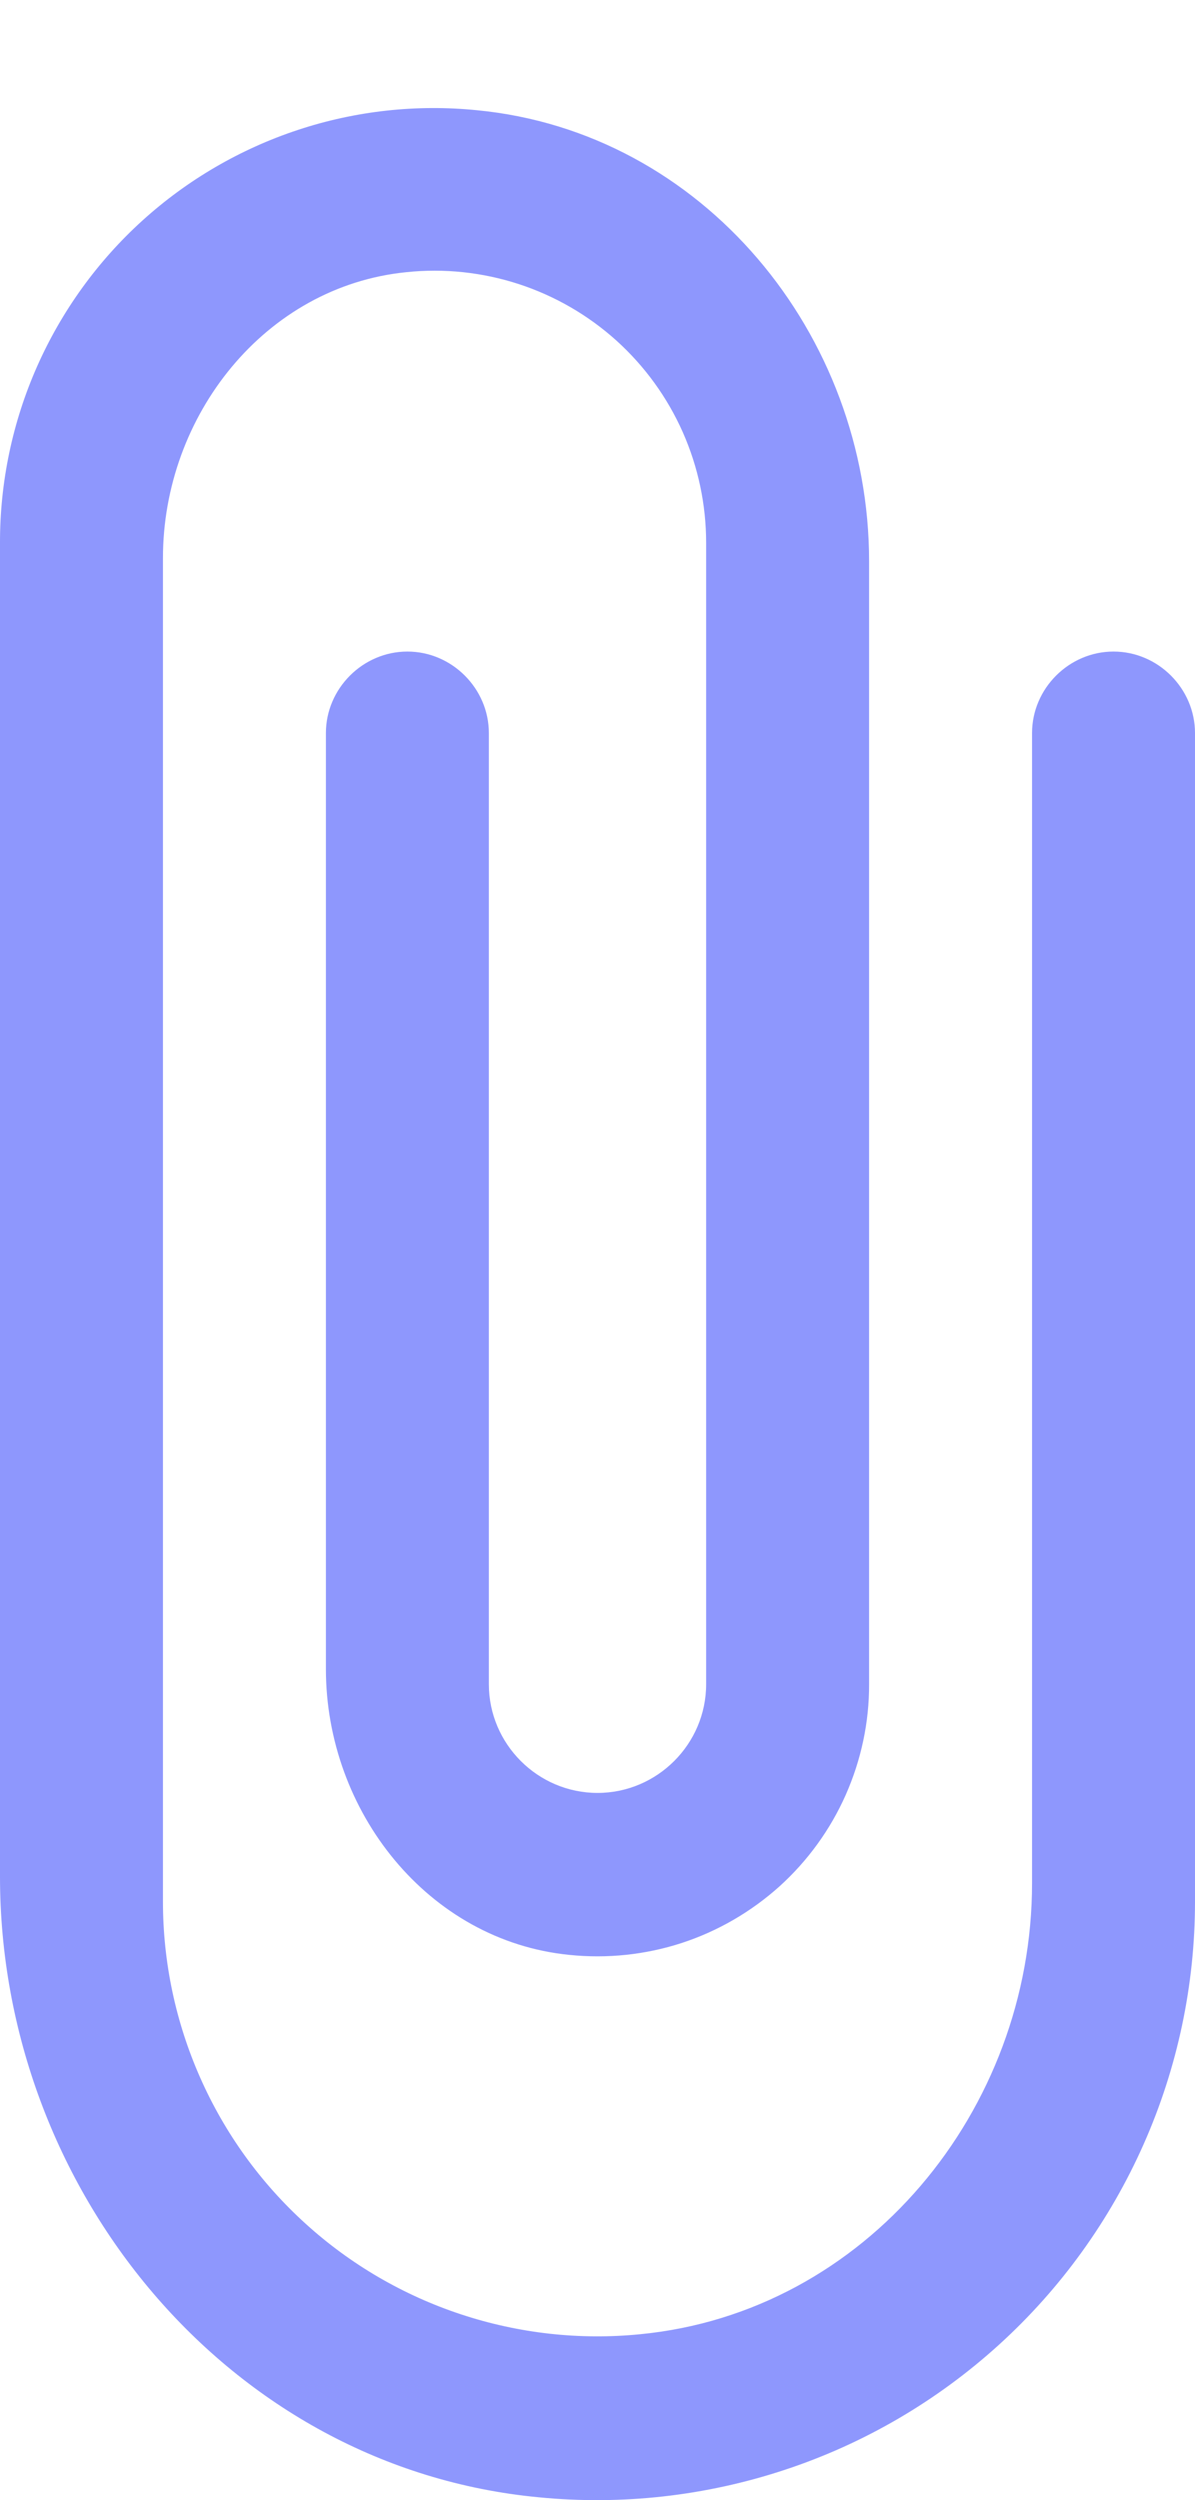 <svg width="11" height="23" viewBox="0 0 11 23" fill="none" xmlns="http://www.w3.org/2000/svg">
<path d="M9.5 6.744L9.5 17.324C9.5 19.414 7.97 21.274 5.89 21.474C5.335 21.529 4.774 21.466 4.244 21.291C3.714 21.116 3.226 20.832 2.813 20.457C2.399 20.082 2.069 19.625 1.843 19.114C1.617 18.604 1.5 18.052 1.5 17.494L1.5 5.134C1.5 3.824 2.44 2.634 3.74 2.504C4.089 2.467 4.441 2.505 4.774 2.613C5.108 2.722 5.414 2.899 5.675 3.134C5.935 3.369 6.143 3.656 6.285 3.976C6.427 4.297 6.5 4.643 6.5 4.994L6.5 15.494C6.5 16.044 6.05 16.494 5.5 16.494C4.95 16.494 4.5 16.044 4.5 15.494L4.5 6.744C4.5 6.334 4.16 5.994 3.75 5.994C3.34 5.994 3 6.334 3 6.744L3 15.354C3 16.664 3.94 17.854 5.24 17.984C5.589 18.02 5.941 17.983 6.274 17.875C6.608 17.766 6.914 17.588 7.175 17.354C7.435 17.119 7.643 16.832 7.785 16.512C7.927 16.191 8.001 15.845 8 15.494L8 5.164C8 3.074 6.47 1.214 4.39 1.014C3.834 0.958 3.273 1.02 2.743 1.195C2.213 1.37 1.725 1.654 1.311 2.029C0.897 2.404 0.567 2.862 0.341 3.372C0.115 3.883 -0.001 4.436 5.76572e-06 4.994L5.76572e-06 17.264C5.76572e-06 20.134 2.1 22.704 4.96 22.974C5.724 23.049 6.496 22.962 7.225 22.721C7.955 22.48 8.625 22.088 9.194 21.572C9.763 21.056 10.217 20.426 10.528 19.724C10.839 19.022 11 18.262 11 17.494L11 6.744C11 6.334 10.66 5.994 10.25 5.994C9.84 5.994 9.5 6.334 9.5 6.744Z" fill="#8E97FD"/>
</svg>
